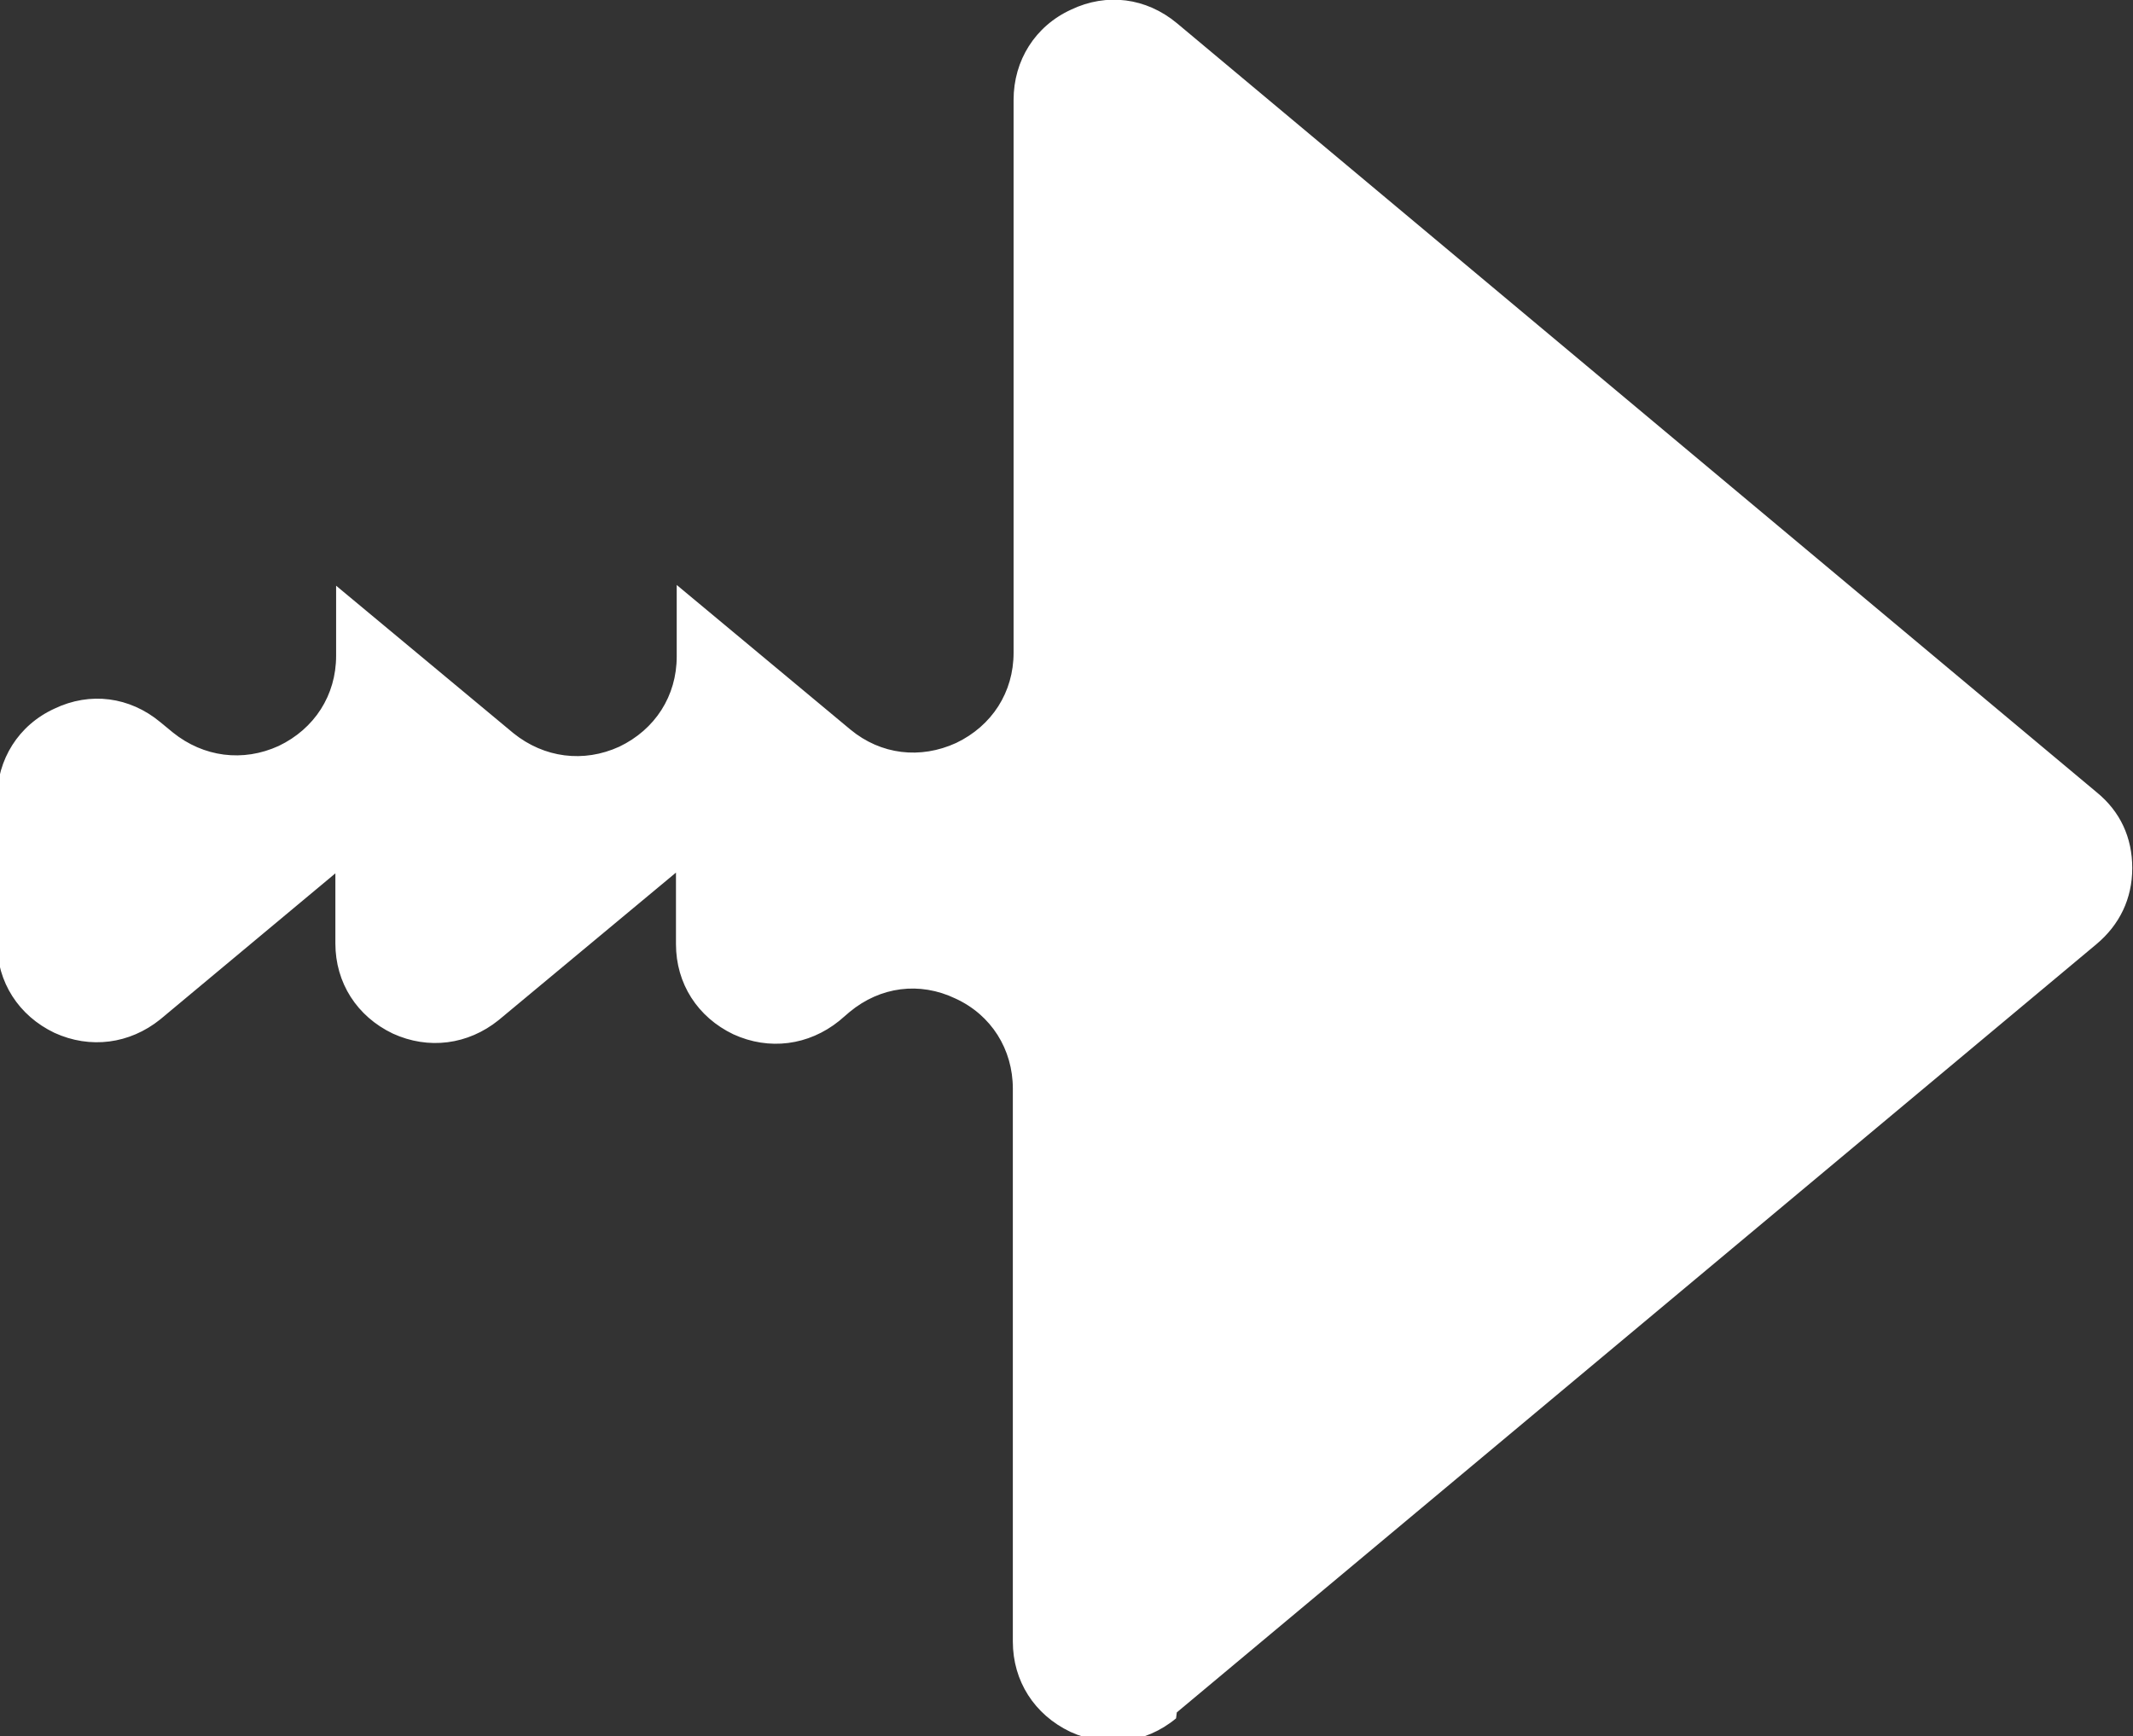 <?xml version="1.0" encoding="UTF-8"?>
<svg id="Layer_2" data-name="Layer 2" xmlns="http://www.w3.org/2000/svg" viewBox="0 0 28.62 23.3">
  <rect x="0" y="0" width="28.62" height="23.3" fill="#333333" stroke="none"/>
  <defs>
    <style>
      .cls-1 {
        fill: #fff;
        fill-rule: evenodd;
      }
    </style>
  </defs>
  <g id="Layer_1-2" data-name="Layer 1">
    <path class="cls-1" d="M15.79,22.98l12.34-10.31c.31-.26.48-.61.48-1.02s-.16-.76-.48-1.02L15.79.31c-.41-.34-.94-.41-1.42-.18-.48.22-.77.68-.77,1.21v7.42c0,.53-.29.98-.77,1.21-.48.22-1.01.16-1.42-.18l-2.33-1.94v.96c0,.53-.29.98-.77,1.21-.48.22-1.01.15-1.42-.18l-2.38-1.98v.94c0,.53-.29.98-.77,1.21-.48.22-1.01.15-1.42-.18l-.17-.14c-.41-.34-.94-.41-1.42-.18-.48.22-.77.68-.77,1.21v1.93c0,.53.29.98.77,1.21.48.22,1.01.15,1.42-.18l2.35-1.96v.94c0,.53.29.98.77,1.21.48.22,1.01.15,1.42-.18l2.38-1.98v.96c0,.53.29.98.77,1.21.48.22,1.01.15,1.42-.18l.14-.12c.41-.34.94-.41,1.42-.18.48.22.77.68.77,1.21v7.42c0,.53.29.98.77,1.21.48.22,1.01.16,1.42-.18Z"/>
  </g>
</svg>